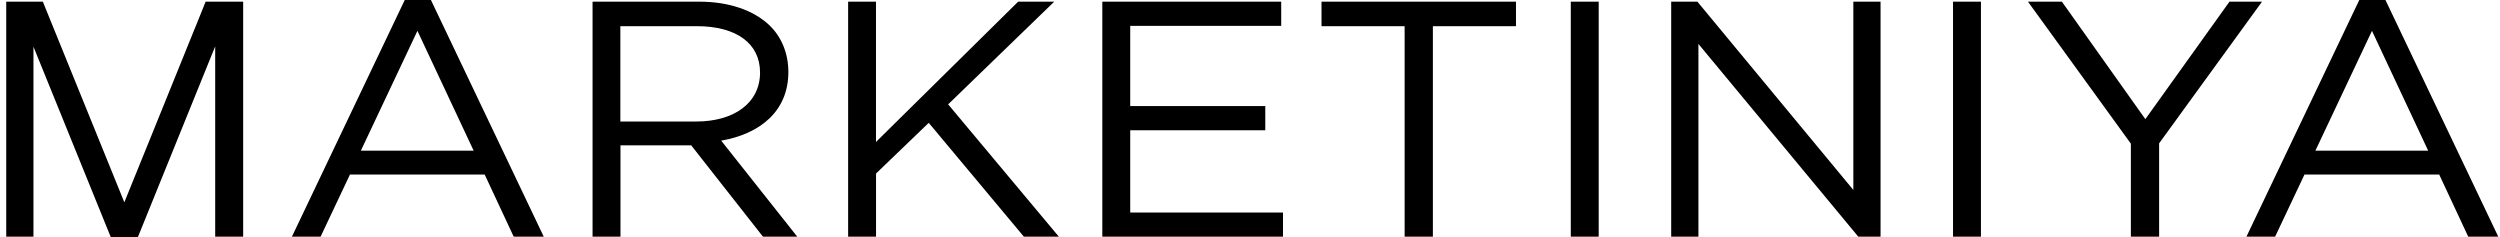 <svg width="211" height="20" viewBox="0 0 211 20" fill="none" xmlns="http://www.w3.org/2000/svg">
<g id="Layer_1" clip-path="url(#clip0_1584_23685)">
<g id="Group 22">
<path id="Vector" d="M34.161 0H36.37L45.892 19.972H43.355L40.906 14.729H29.537L27.059 19.972H24.639L34.161 0ZM39.978 12.719L35.231 2.603L30.456 12.719H39.978Z" fill="black"/>
<path id="Vector_2" d="M50.002 0.139H58.986C61.552 0.139 63.61 0.877 64.925 2.121C65.942 3.086 66.538 4.473 66.538 6.088C66.538 9.373 64.153 11.304 60.868 11.87L67.286 19.972H64.392L58.336 12.264H52.368V19.972H50.012V0.139H50.002ZM58.776 10.255C61.909 10.255 64.148 8.724 64.148 6.121C64.148 3.684 62.178 2.209 58.805 2.209H52.358V10.255H58.776Z" fill="black"/>
<path id="Vector_3" d="M71.577 0.139H73.933V11.981L85.933 0.139H88.978L80.024 8.807L89.364 19.972H86.412L78.386 10.367L73.938 14.645V19.972H71.582V0.139H71.577Z" fill="black"/>
<path id="Vector_4" d="M93.035 0.139H108.134V2.181H95.391V8.951H106.79V10.993H95.391V17.935H108.285V19.977H93.035V0.139Z" fill="black"/>
<path id="Vector_5" d="M118.55 2.209H111.536V0.139H127.949V2.209H120.935V19.972H118.55V2.209Z" fill="black"/>
<path id="Vector_6" d="M132.574 0.139H134.93V19.972H132.574V0.139Z" fill="black"/>
<path id="Vector_7" d="M141.049 0.139H143.259L156.422 16.032V0.139H158.719V19.972H156.837L143.347 3.708V19.972H141.049V0.139Z" fill="black"/>
<path id="Vector_8" d="M164.835 0.139H167.191V19.972H164.835V0.139Z" fill="black"/>
<path id="Vector_9" d="M179.845 12.125L171.159 0.139H174.023L181.067 10.056L188.169 0.139H190.916L182.23 12.097V19.972H179.845V12.125Z" fill="black"/>
<path id="Vector_10" d="M199.123 0H201.332L210.854 19.972H208.317L205.868 14.729H194.499L192.021 19.972H189.601L199.123 0ZM204.94 12.719L200.194 2.603L195.418 12.719H204.94Z" fill="black"/>
<path id="Vector_11" d="M18.529 0.139H18.133H17.355L16.598 2.019L16.3 2.747L12.79 11.415L10.982 15.87L10.493 17.076L10.004 15.87L8.196 11.415L4.578 2.51L4.378 2.019L3.616 0.139H2.912H2.447H0.526V2.019V19.972H2.824V3.94L9.344 20H11.642L18.162 3.912V19.972H20.523V2.019V0.139H18.529Z" fill="black"/>
</g>
</g>
<defs>
<clipPath id="clip0_1584_23685">
<rect width="210.323" height="20" fill="white" transform="translate(0.526)"/>
</clipPath>
</defs>
</svg>
